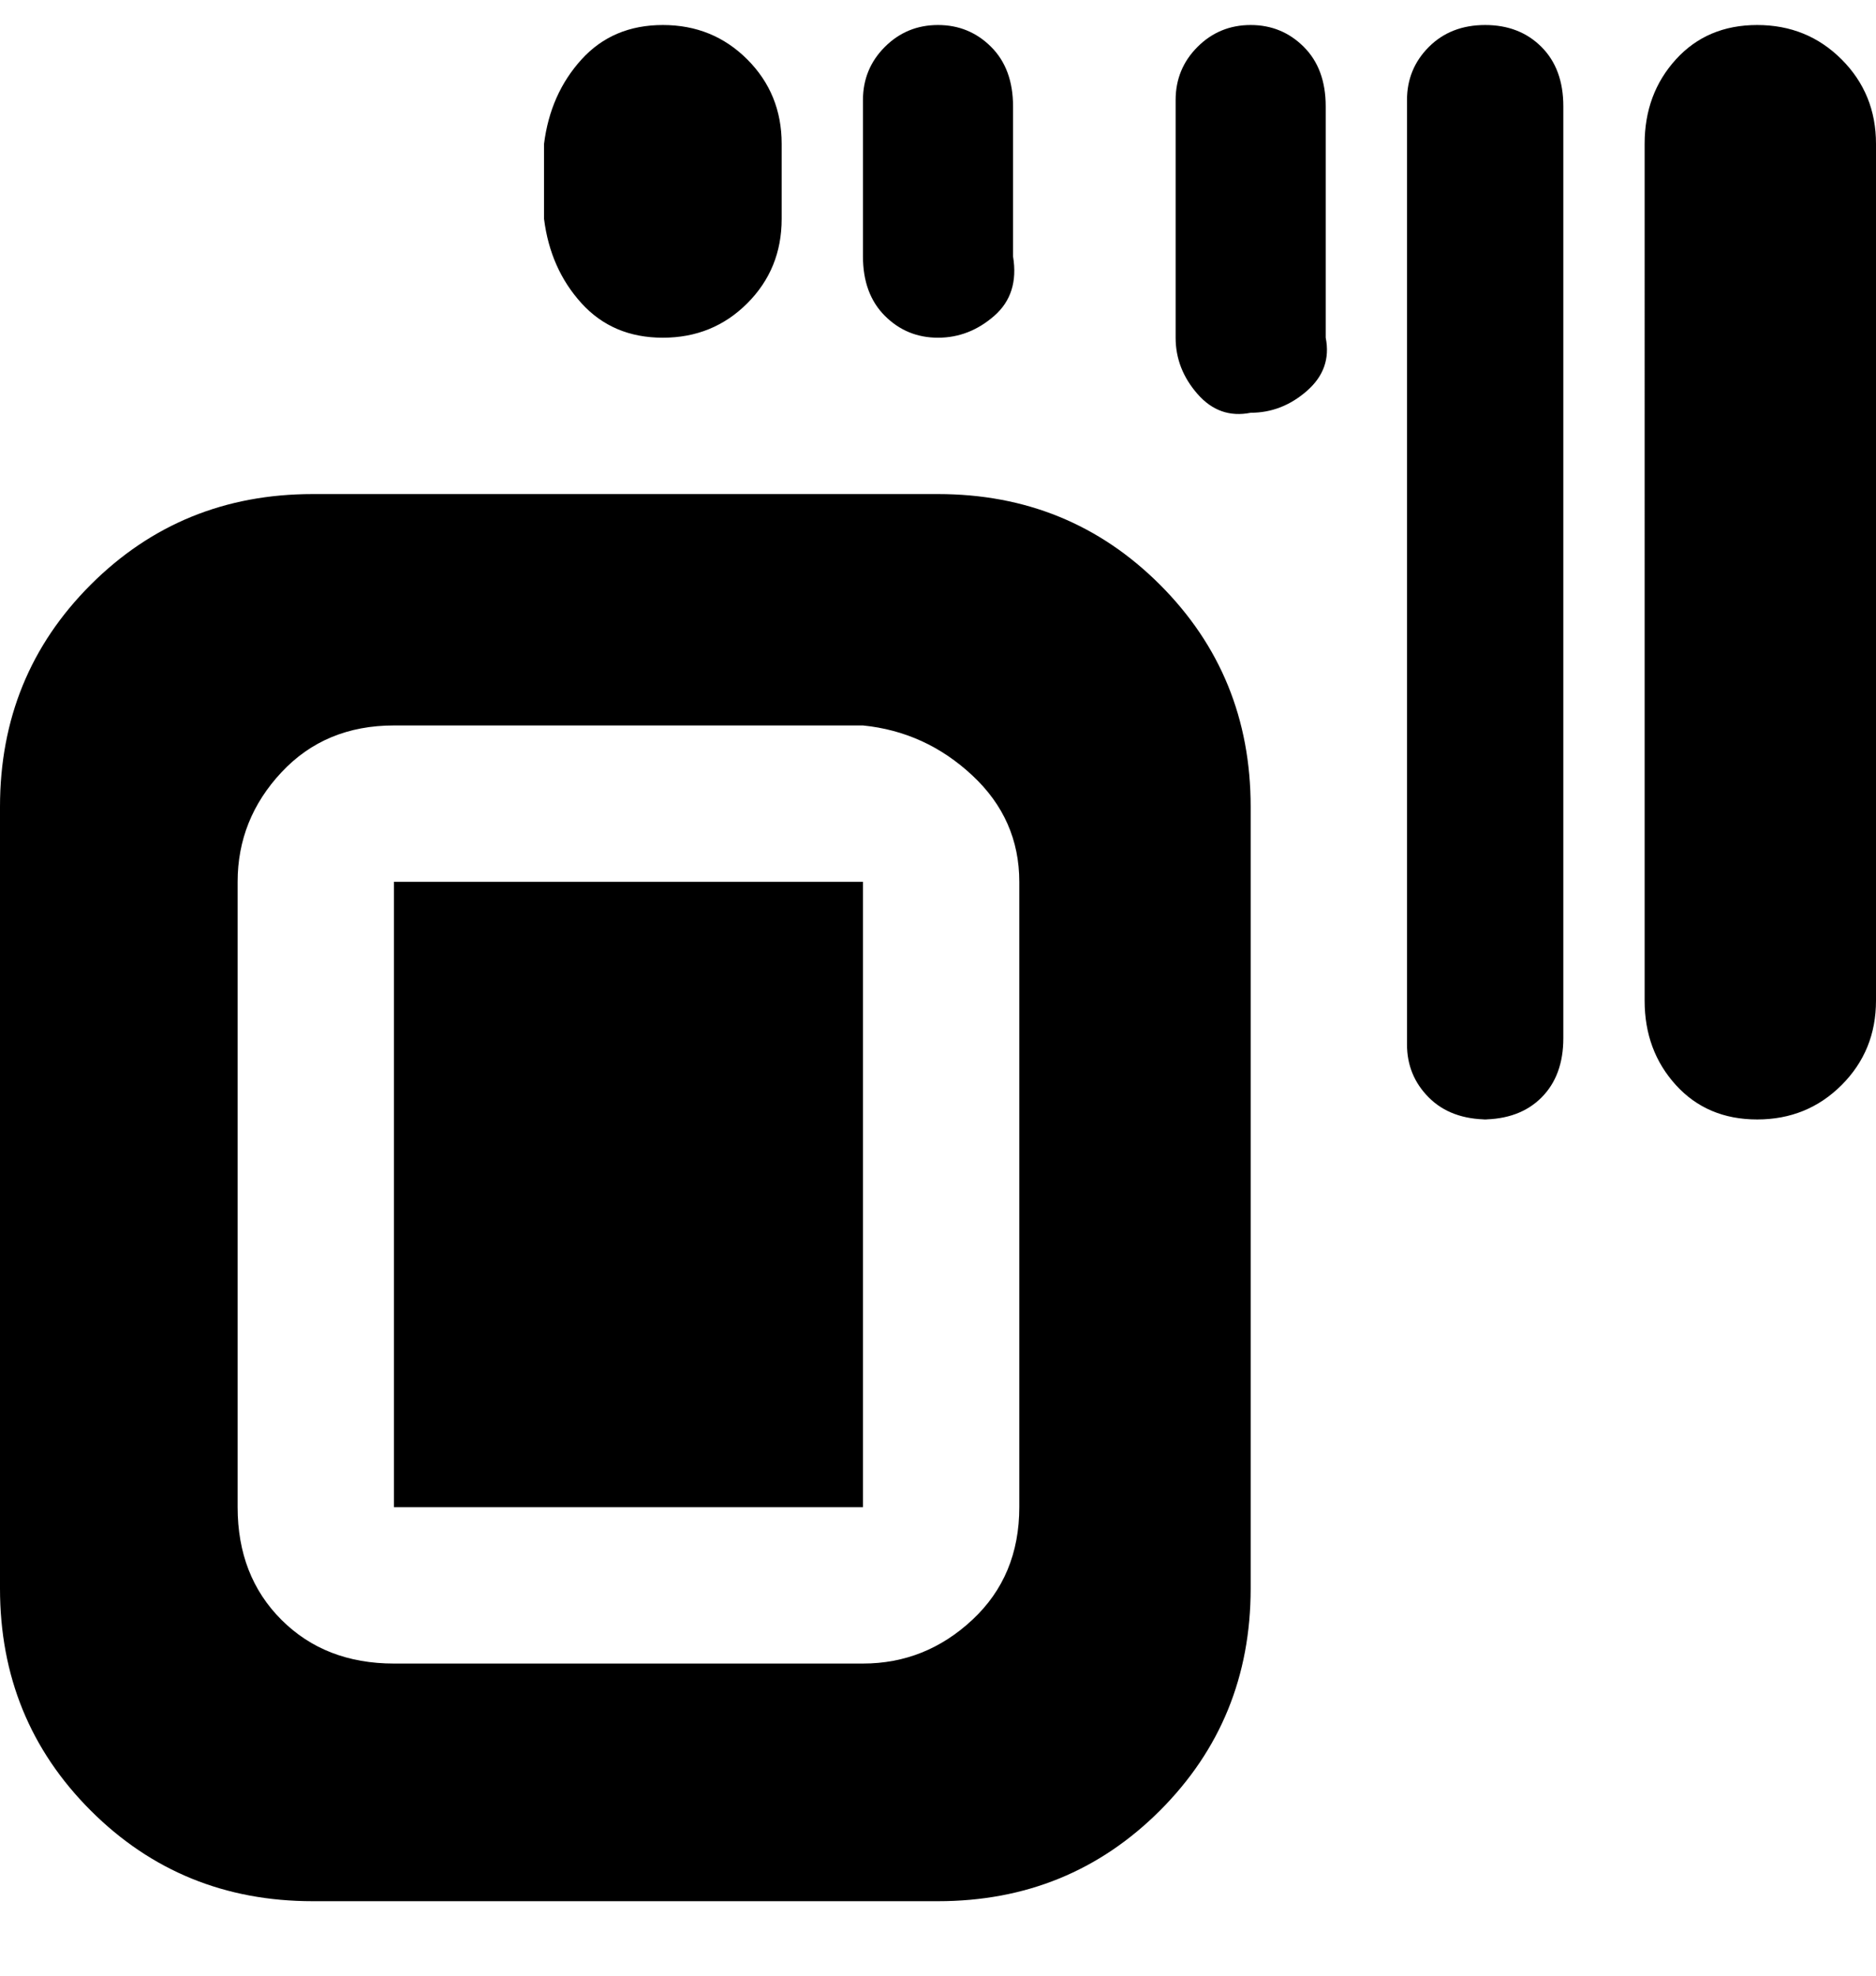 <svg viewBox="0 0 300 316" xmlns="http://www.w3.org/2000/svg"><path d="M150 79H50q-21 0-35.5 14.5T0 129v125q0 21 14.5 35.5T50 304h100q21 0 35.5-14.5T200 254V129q0-21-14.5-35.5T150 79zm13 162q0 11-7.5 18t-17.5 7H63q-11 0-18-7t-7-18V141q0-10 7-17.5t18-7.5h75q10 1 17.5 8t7.5 17v100zm-25-100v100H63V141h75zm-32-87q-8 0-13-5.5T87 35V23q1-8 6-13.5T106 4q8 0 13.5 5.5T125 23v12q0 8-5.5 13.5T106 54zm175 125q-8 0-13-5.5t-5-13.5V23q0-8 5-13.5T281 4q8 0 13.5 5.5T300 23v137q0 8-5.5 13.5T281 179zm-43 0q-6 0-9.5-3.5T225 167V16q0-5 3.5-8.5t9-3.5q5.5 0 9 3.5T250 17v149q0 6-3.5 9.5T237 179h1zM200 66q-5 1-8.5-3t-3.5-9V16q0-5 3.5-8.5T200 4q5 0 8.5 3.5T212 17v37q1 5-3 8.5t-9 3.5zm-50-12q-5 0-8.5-3.5T138 41V16q0-5 3.5-8.5T150 4q5 0 8.5 3.5T162 17v24q1 6-3 9.5t-9 3.5z"/></svg>